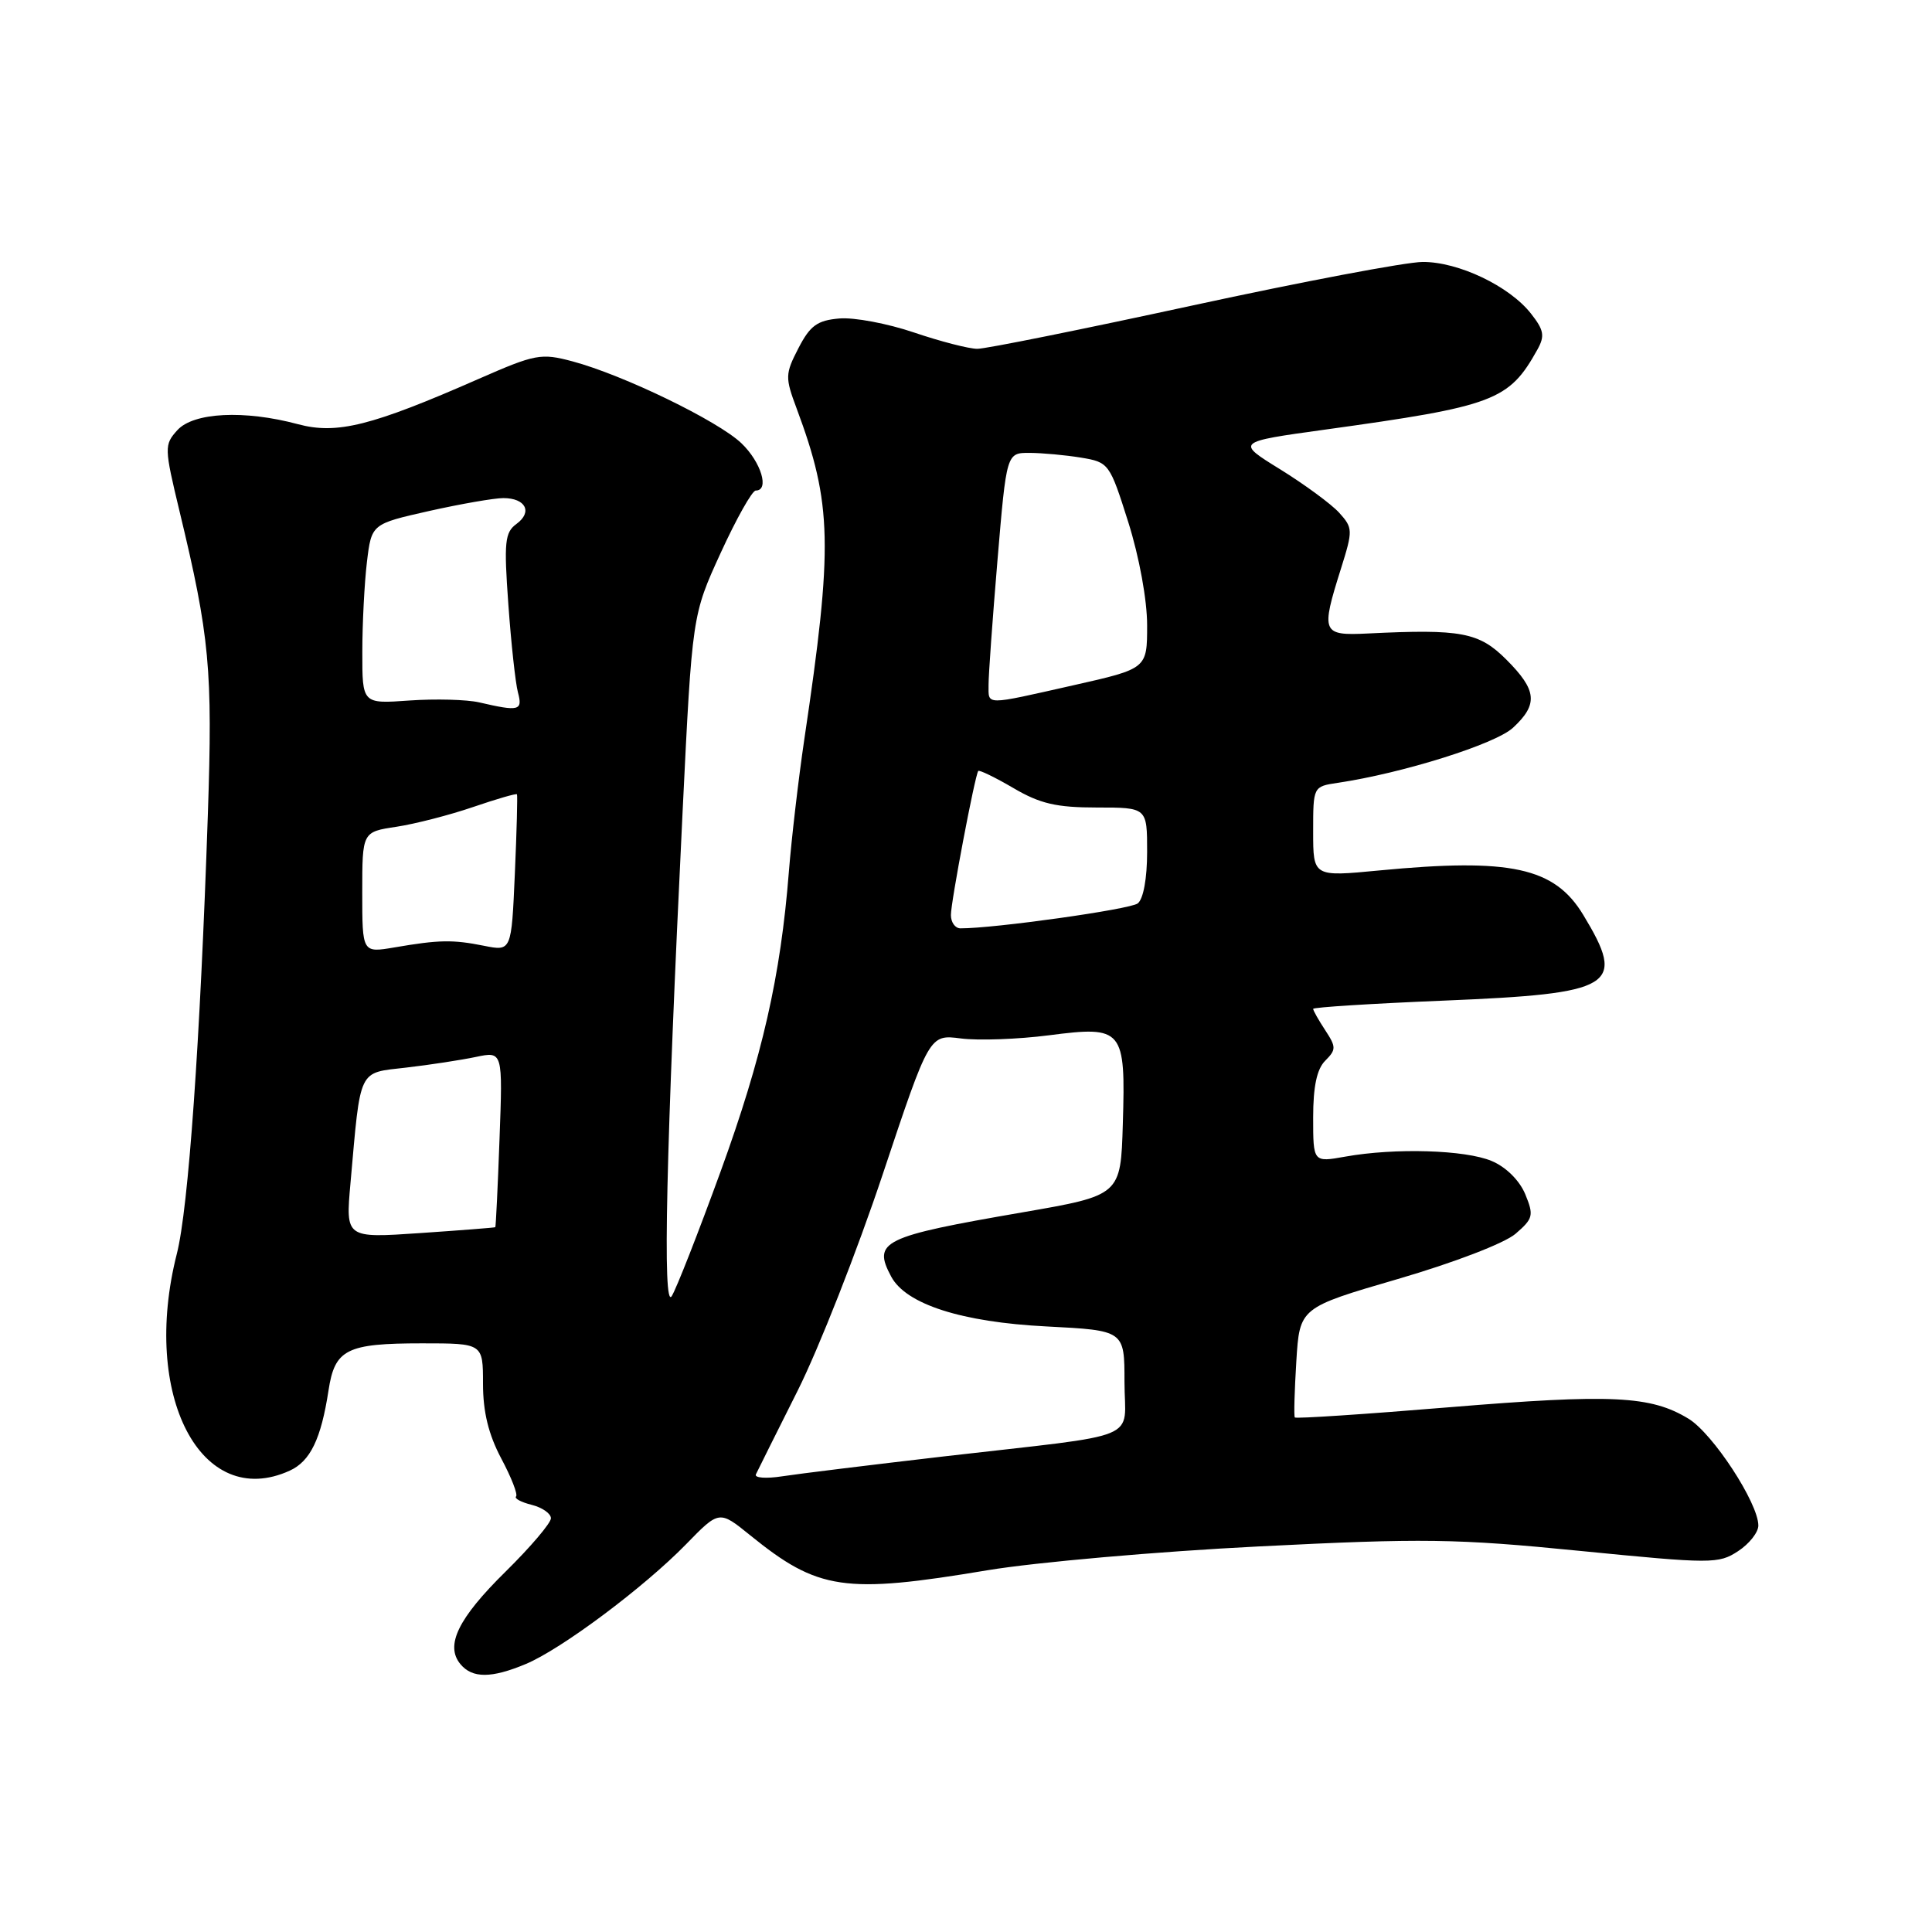 <?xml version="1.0" encoding="UTF-8" standalone="no"?>
<!DOCTYPE svg PUBLIC "-//W3C//DTD SVG 1.1//EN" "http://www.w3.org/Graphics/SVG/1.1/DTD/svg11.dtd" >
<svg xmlns="http://www.w3.org/2000/svg" xmlns:xlink="http://www.w3.org/1999/xlink" version="1.1" viewBox="0 0 256 256">
 <g >
 <path fill="currentColor"
d=" M 69.67 220.49 C 74.37 218.53 85.33 210.34 90.90 204.63 C 95.30 200.11 95.30 200.11 99.40 203.43 C 108.41 210.73 111.87 211.24 130.89 208.06 C 137.28 207.00 153.43 205.58 166.79 204.91 C 188.61 203.81 192.94 203.87 209.34 205.50 C 226.81 207.23 227.72 207.23 230.30 205.54 C 231.79 204.57 233.00 203.03 232.99 202.13 C 232.97 199.14 226.96 189.95 223.74 187.99 C 218.73 184.94 213.61 184.69 192.02 186.47 C 180.90 187.39 171.70 188.00 171.57 187.82 C 171.43 187.64 171.53 184.30 171.77 180.38 C 172.21 173.27 172.21 173.27 185.24 169.47 C 192.68 167.30 199.37 164.73 200.82 163.48 C 203.16 161.46 203.26 161.05 202.10 158.23 C 201.34 156.41 199.55 154.63 197.66 153.84 C 194.17 152.36 184.83 152.08 178.25 153.26 C 174.00 154.02 174.00 154.02 174.00 148.08 C 174.00 143.97 174.49 141.65 175.60 140.55 C 177.06 139.08 177.06 138.74 175.60 136.51 C 174.72 135.17 174.00 133.90 174.00 133.68 C 174.00 133.47 181.76 132.98 191.25 132.59 C 213.99 131.65 215.53 130.71 209.79 121.23 C 205.98 114.93 200.17 113.67 182.75 115.34 C 174.00 116.18 174.00 116.18 174.00 110.20 C 174.00 104.22 174.00 104.22 177.25 103.73 C 185.89 102.45 198.15 98.59 200.48 96.43 C 203.84 93.32 203.66 91.46 199.60 87.40 C 195.98 83.78 193.64 83.33 181.25 83.94 C 175.15 84.24 175.00 83.86 177.68 75.36 C 179.28 70.26 179.27 69.96 177.45 67.94 C 176.40 66.79 172.89 64.21 169.65 62.20 C 163.75 58.56 163.75 58.56 175.62 56.92 C 198.01 53.82 199.94 53.10 203.71 46.33 C 204.72 44.51 204.59 43.75 202.86 41.55 C 199.99 37.90 193.23 34.68 188.50 34.71 C 186.30 34.72 172.57 37.32 158.00 40.48 C 143.43 43.64 130.60 46.23 129.50 46.22 C 128.40 46.22 124.63 45.25 121.12 44.06 C 117.62 42.87 113.16 42.03 111.22 42.20 C 108.30 42.45 107.35 43.13 105.80 46.13 C 104.03 49.56 104.02 50.01 105.56 54.13 C 110.27 66.76 110.40 72.31 106.57 98.00 C 105.80 103.22 104.88 111.10 104.53 115.50 C 103.44 129.37 101.01 140.04 95.48 155.24 C 92.53 163.34 89.62 170.77 89.01 171.74 C 87.78 173.71 88.25 152.63 90.45 107.50 C 91.72 81.50 91.72 81.50 95.50 73.25 C 97.58 68.71 99.67 65.00 100.14 65.00 C 101.99 65.00 100.86 61.24 98.25 58.74 C 95.16 55.78 82.59 49.68 75.85 47.88 C 71.69 46.77 70.94 46.91 63.46 50.19 C 49.24 56.44 44.65 57.59 39.49 56.21 C 32.37 54.30 25.64 54.64 23.50 57.00 C 21.75 58.94 21.76 59.30 23.79 67.75 C 27.79 84.37 28.19 88.68 27.54 107.97 C 26.52 138.07 24.97 160.11 23.43 166.14 C 18.67 184.90 26.64 200.22 38.39 194.87 C 41.12 193.62 42.54 190.68 43.53 184.24 C 44.36 178.78 45.91 178.00 55.93 178.00 C 64.00 178.00 64.00 178.00 64.00 183.35 C 64.00 187.09 64.73 190.07 66.42 193.26 C 67.76 195.77 68.64 198.03 68.38 198.29 C 68.12 198.55 69.05 199.05 70.45 199.40 C 71.85 199.75 73.00 200.55 73.00 201.18 C 73.00 201.81 70.30 204.99 67.00 208.24 C 60.70 214.44 58.95 218.03 61.01 220.51 C 62.58 222.40 65.11 222.40 69.67 220.49 Z  M 100.16 195.36 C 100.38 194.89 102.87 189.90 105.69 184.28 C 108.51 178.65 113.59 165.73 116.98 155.56 C 123.15 137.06 123.15 137.06 127.32 137.60 C 129.62 137.90 134.88 137.71 139.00 137.18 C 148.82 135.91 149.16 136.32 148.78 148.93 C 148.50 158.39 148.50 158.39 135.44 160.65 C 116.90 163.85 115.59 164.49 118.09 169.16 C 120.05 172.82 127.41 175.19 138.66 175.76 C 149.00 176.29 149.00 176.29 149.00 183.10 C 149.00 191.08 151.91 189.89 125.00 192.99 C 115.38 194.11 105.76 195.29 103.63 195.62 C 101.50 195.95 99.94 195.83 100.16 195.36 Z  M 46.44 156.78 C 47.81 141.34 47.39 142.21 53.83 141.46 C 56.95 141.10 61.10 140.46 63.06 140.05 C 66.62 139.30 66.62 139.30 66.19 150.90 C 65.96 157.28 65.70 162.55 65.63 162.61 C 65.56 162.67 61.07 163.02 55.65 163.39 C 45.79 164.06 45.79 164.06 46.44 156.78 Z  M 48.00 118.25 C 48.00 110.23 48.00 110.23 52.54 109.55 C 55.03 109.17 59.61 107.99 62.70 106.93 C 65.80 105.87 68.41 105.11 68.50 105.25 C 68.59 105.39 68.47 110.12 68.22 115.77 C 67.77 126.05 67.77 126.05 64.13 125.32 C 59.98 124.49 58.19 124.52 52.25 125.54 C 48.00 126.26 48.00 126.26 48.00 118.25 Z  M 126.00 121.25 C 125.99 119.56 129.16 102.85 129.62 102.16 C 129.74 101.98 131.83 102.99 134.26 104.41 C 137.81 106.50 139.98 107.00 145.34 107.00 C 152.00 107.00 152.00 107.00 152.00 112.88 C 152.00 116.40 151.50 119.14 150.75 119.71 C 149.72 120.50 131.71 123.03 127.25 123.01 C 126.56 123.00 126.00 122.21 126.00 121.25 Z  M 63.50 93.07 C 61.85 92.69 57.69 92.58 54.25 92.82 C 48.00 93.27 48.00 93.27 48.01 86.39 C 48.01 82.60 48.29 77.23 48.62 74.47 C 49.23 69.43 49.23 69.43 56.86 67.71 C 61.06 66.77 65.49 66.00 66.69 66.00 C 69.65 66.00 70.60 67.84 68.44 69.42 C 66.89 70.55 66.76 71.81 67.36 80.10 C 67.73 85.27 68.30 90.51 68.63 91.75 C 69.28 94.17 68.80 94.30 63.50 93.07 Z  M 130.99 90.75 C 130.98 89.51 131.51 82.09 132.17 74.25 C 133.37 60.00 133.37 60.00 136.43 60.01 C 138.12 60.02 141.19 60.30 143.25 60.64 C 146.93 61.25 147.04 61.40 149.50 69.18 C 150.96 73.81 152.00 79.50 152.00 82.85 C 152.00 88.60 152.00 88.60 142.24 90.80 C 130.34 93.48 131.00 93.49 130.99 90.75 Z "/>
</g>
</svg>